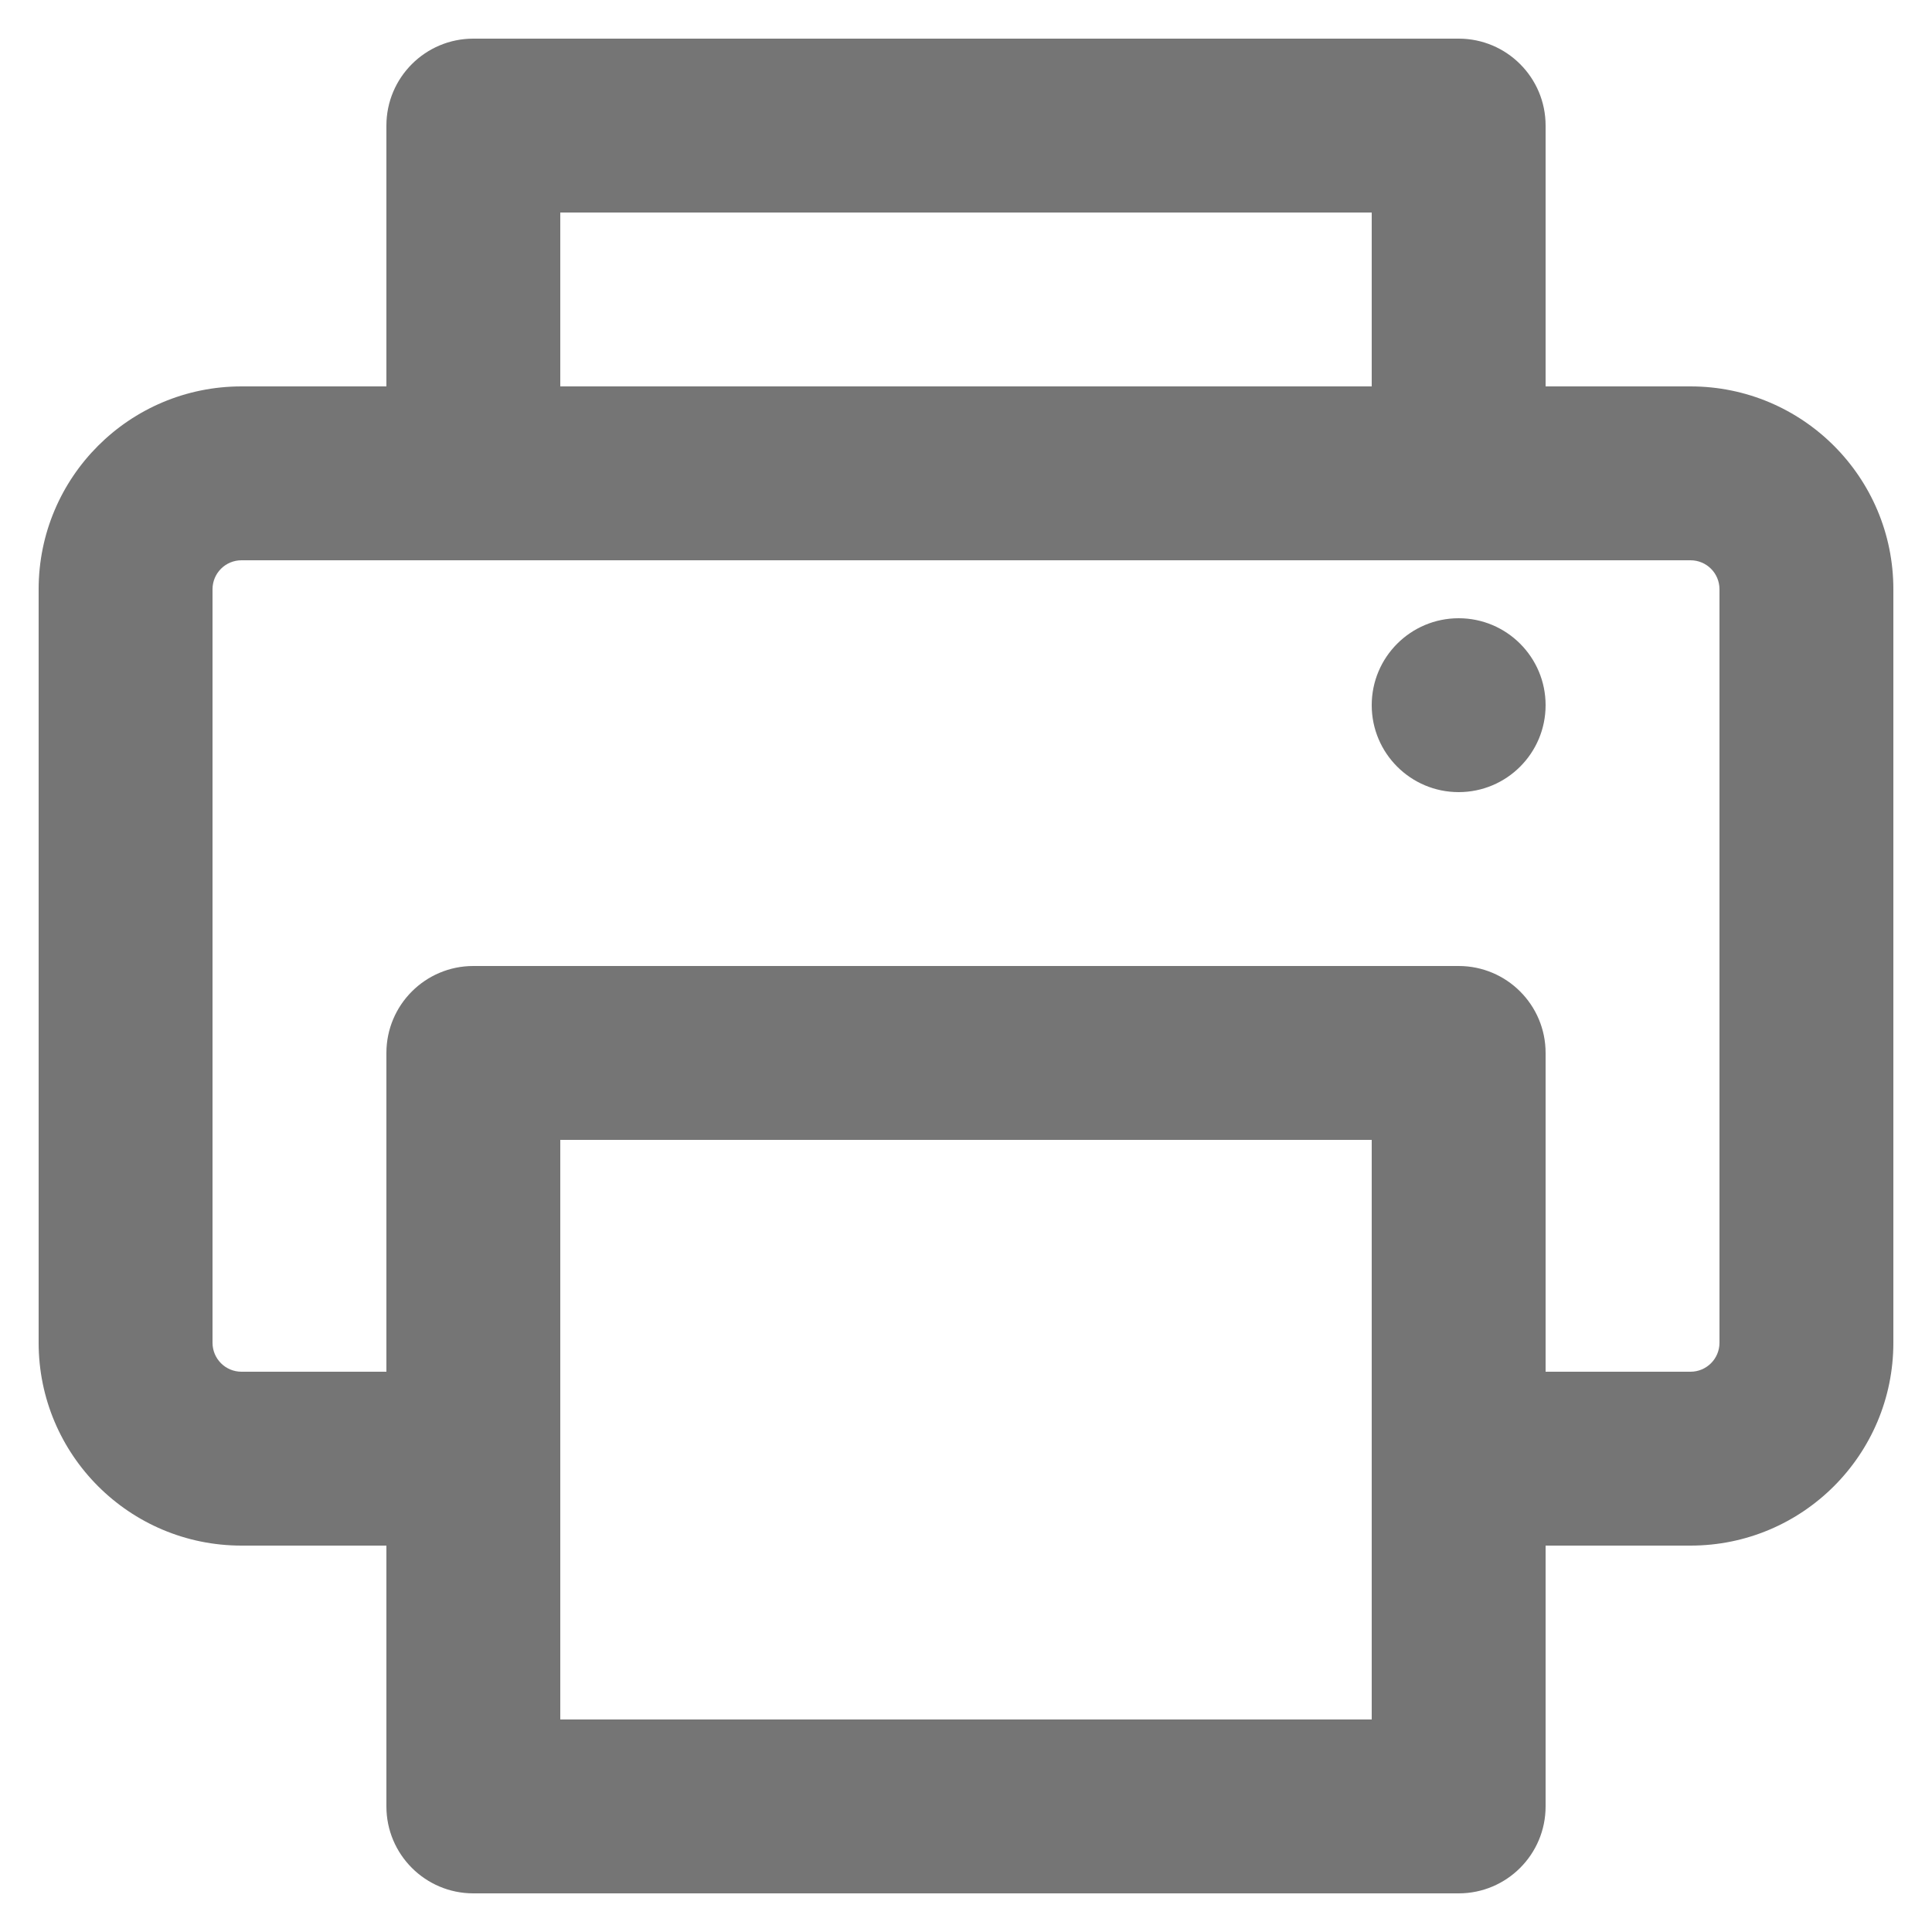 <svg width="20" height="20" viewBox="0 0 20 20" fill="none" xmlns="http://www.w3.org/2000/svg">
<path d="M15.1 8.2C15.597 8.2 16 7.797 16 7.3C16 6.803 15.597 6.4 15.1 6.4C14.603 6.4 14.2 6.803 14.2 7.3C14.2 7.797 14.603 8.2 15.1 8.2Z" fill="#757575"/>
<path fill-rule="evenodd" clip-rule="evenodd" d="M4.9 0.4C4.403 0.4 4 0.803 4 1.3V4H2.5C1.34 4 0.4 4.94 0.4 6.1V13.9C0.4 15.06 1.34 16 2.5 16H4V18.7C4 19.197 4.403 19.6 4.9 19.6H15.1C15.597 19.6 16 19.197 16 18.7V16H17.5C18.66 16 19.6 15.06 19.6 13.9V6.1C19.6 4.94 18.66 4 17.5 4H16V1.3C16 0.803 15.597 0.4 15.1 0.4H4.9ZM14.2 4H5.8V2.2H14.2V4ZM2.5 5.8H17.5C17.666 5.8 17.8 5.934 17.8 6.1V13.9C17.8 14.066 17.666 14.2 17.5 14.2H16V10.9C16 10.403 15.597 10 15.1 10H4.9C4.403 10 4 10.403 4 10.9V14.2H2.5C2.334 14.2 2.2 14.066 2.2 13.9V6.1C2.2 5.934 2.334 5.8 2.5 5.8ZM5.8 11.8H14.2V17.8H5.8V11.8Z" fill="#757575"/>
</svg>
